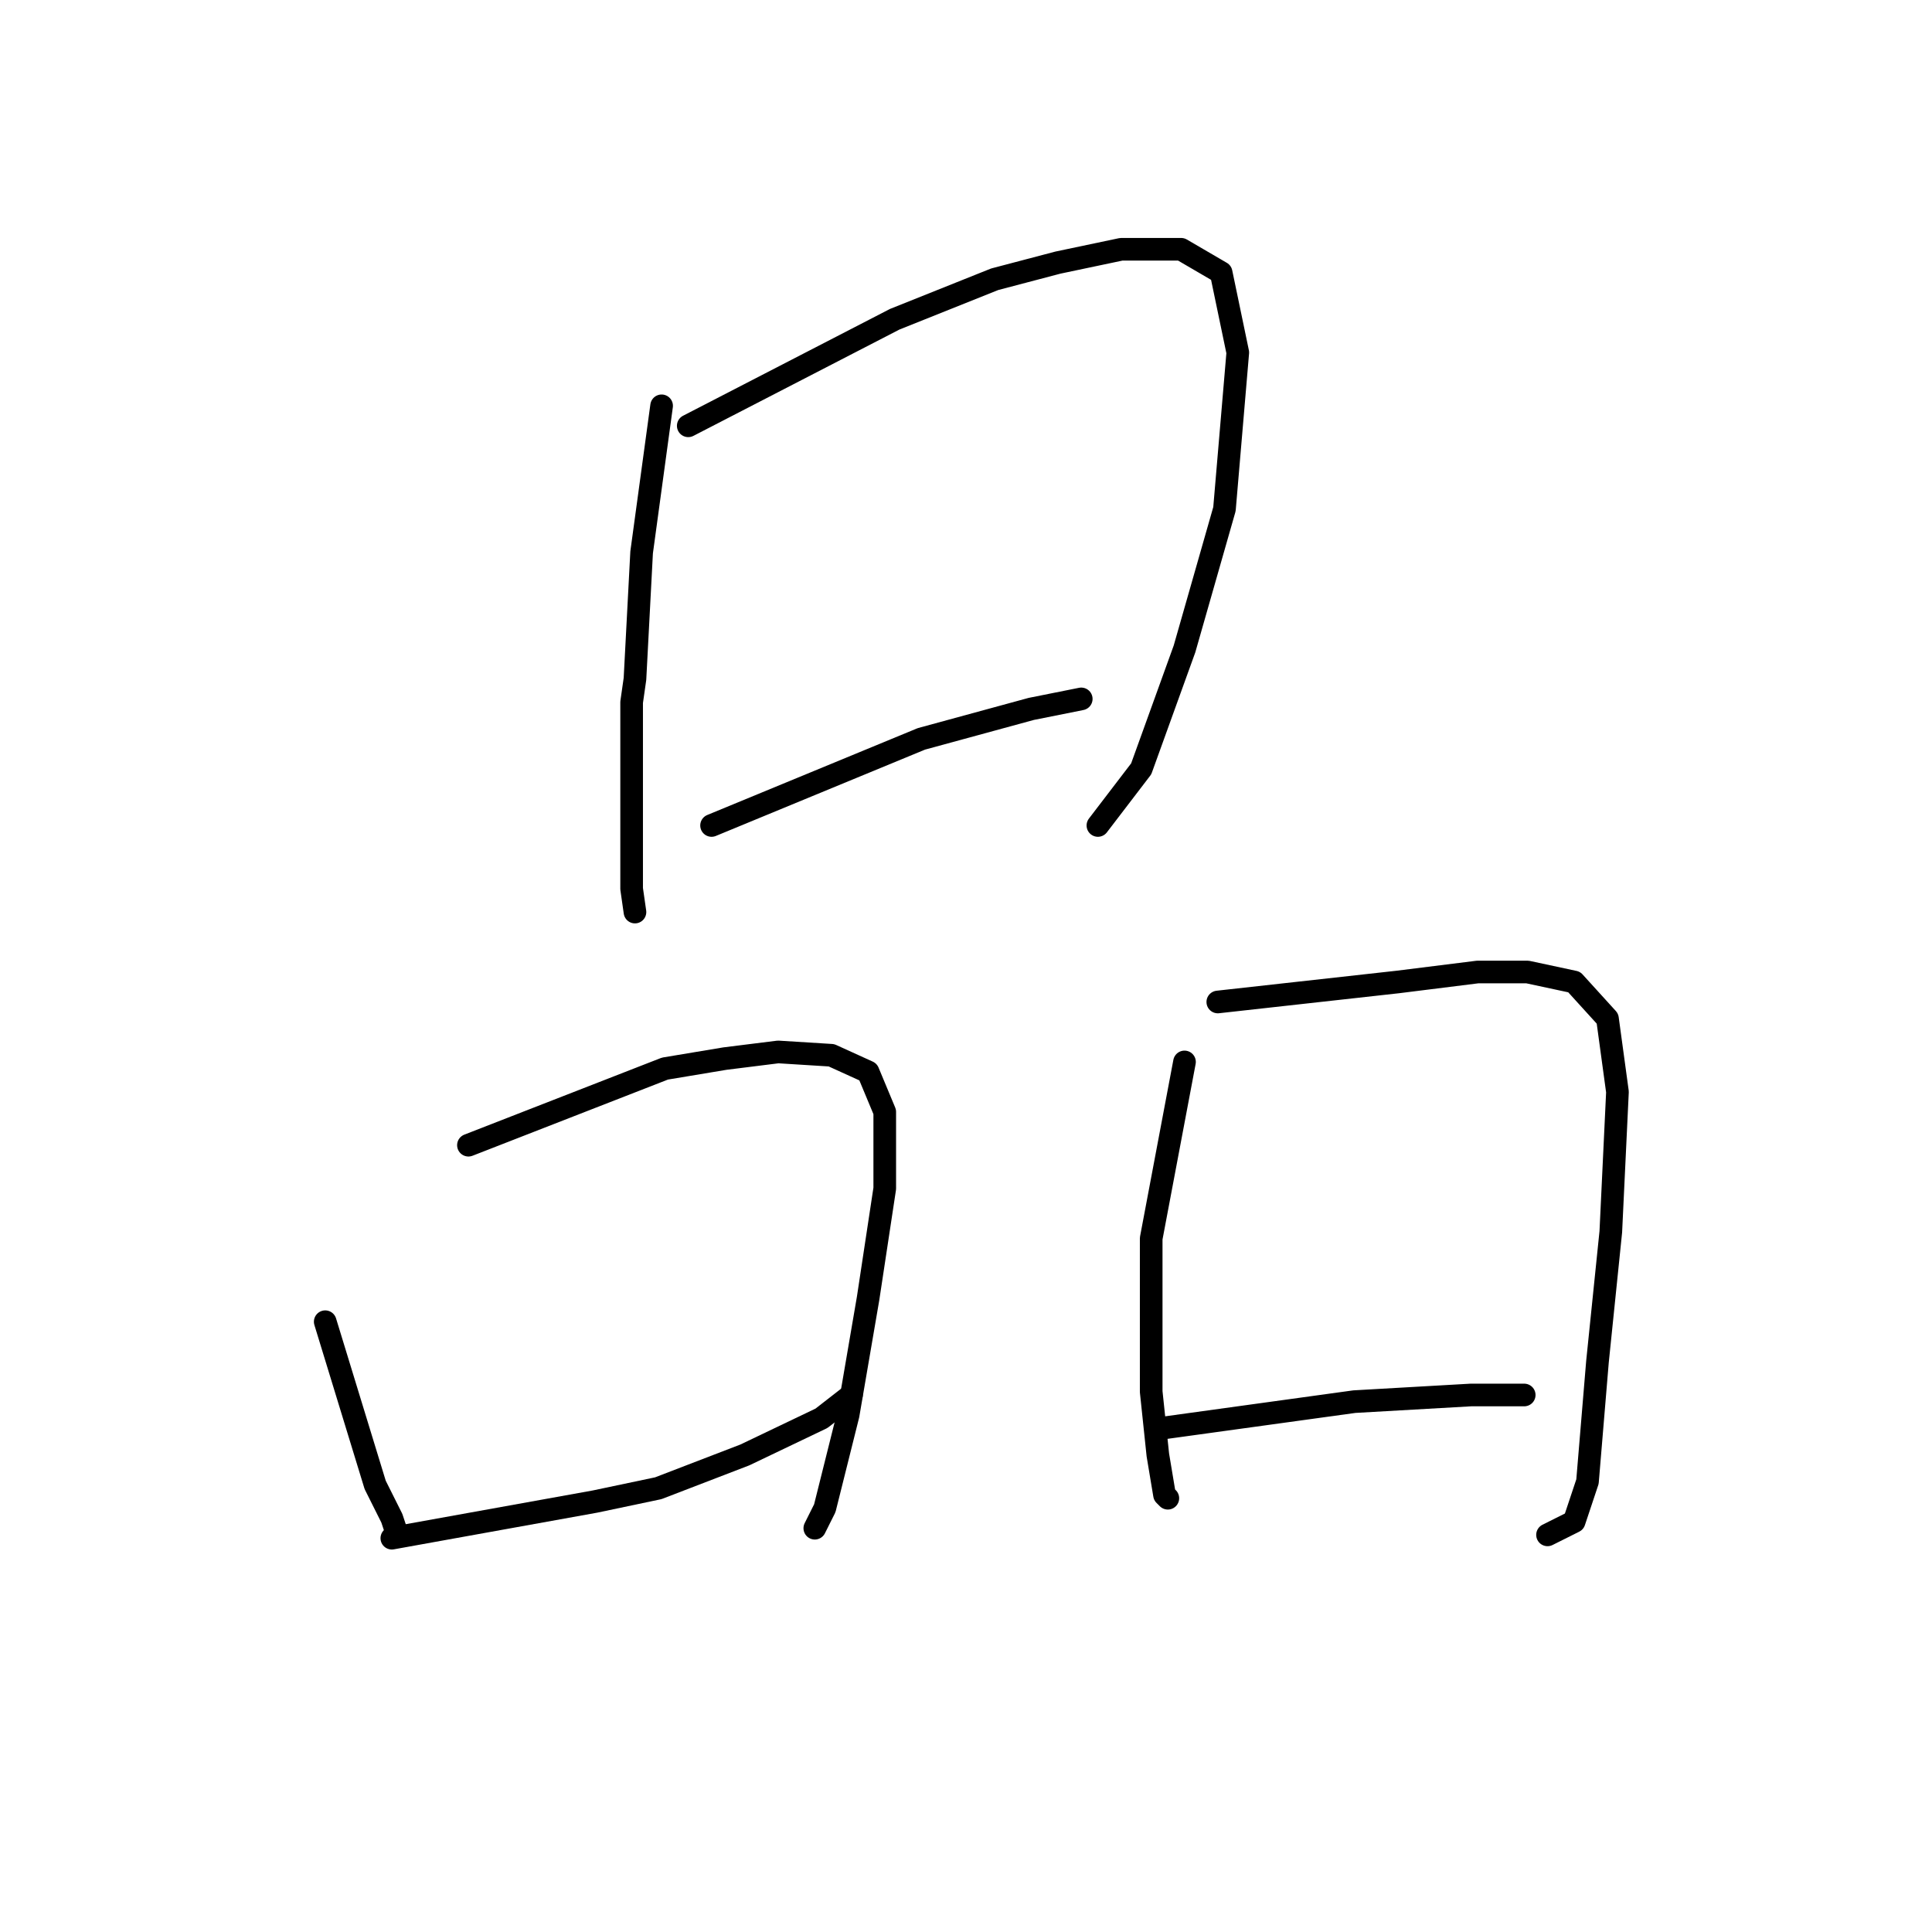 <?xml version="1.0" standalone="no"?>
    <svg width="256" height="256" xmlns="http://www.w3.org/2000/svg" version="1.1">
    <polyline stroke="black" stroke-width="3" stroke-linecap="round" fill="transparent" stroke-linejoin="round" points="87.666 53.773 85.018 73.191 84.136 89.961 83.694 93.05 83.694 108.055 83.694 117.764 84.136 120.853 84.136 120.853 " />
        <polyline stroke="black" stroke-width="3" stroke-linecap="round" fill="transparent" stroke-linejoin="round" points="91.197 56.421 118.558 42.299 131.797 37.004 140.182 34.797 148.567 33.032 156.51 33.032 161.806 36.121 164.013 46.713 162.247 67.454 156.952 85.989 151.215 101.876 145.478 109.379 145.478 109.379 " />
        <polyline stroke="black" stroke-width="3" stroke-linecap="round" fill="transparent" stroke-linejoin="round" points="94.286 109.379 122.088 97.905 136.652 93.933 143.271 92.609 143.271 92.609 " />
        <polyline stroke="black" stroke-width="3" stroke-linecap="round" fill="transparent" stroke-linejoin="round" points="43.094 175.134 49.713 196.758 51.92 201.171 52.361 202.495 52.361 202.495 " />
        <polyline stroke="black" stroke-width="3" stroke-linecap="round" fill="transparent" stroke-linejoin="round" points="62.07 151.744 88.107 141.594 96.051 140.27 103.112 139.388 110.173 139.829 115.027 142.036 117.234 147.331 117.234 157.481 115.027 172.045 112.379 187.491 109.29 199.847 107.966 202.495 107.966 202.495 " />
        <polyline stroke="black" stroke-width="3" stroke-linecap="round" fill="transparent" stroke-linejoin="round" points="51.92 203.819 78.84 198.965 87.225 197.199 98.699 192.786 108.849 187.932 112.821 184.843 112.821 184.843 " />
        <polyline stroke="black" stroke-width="3" stroke-linecap="round" fill="transparent" stroke-linejoin="round" points="156.952 140.712 152.539 164.101 152.539 184.401 153.421 192.786 154.304 198.082 154.745 198.523 154.745 198.523 " />
        <polyline stroke="black" stroke-width="3" stroke-linecap="round" fill="transparent" stroke-linejoin="round" points="161.365 132.768 185.196 130.12 195.787 128.796 202.407 128.796 208.585 130.12 212.998 134.975 214.322 144.683 213.44 163.219 211.674 180.43 210.35 196.317 208.585 201.613 205.055 203.378 205.055 203.378 " />
        <polyline stroke="black" stroke-width="3" stroke-linecap="round" fill="transparent" stroke-linejoin="round" points="153.863 189.256 179.459 185.725 194.904 184.843 201.966 184.843 201.966 184.843 " />
        </svg>